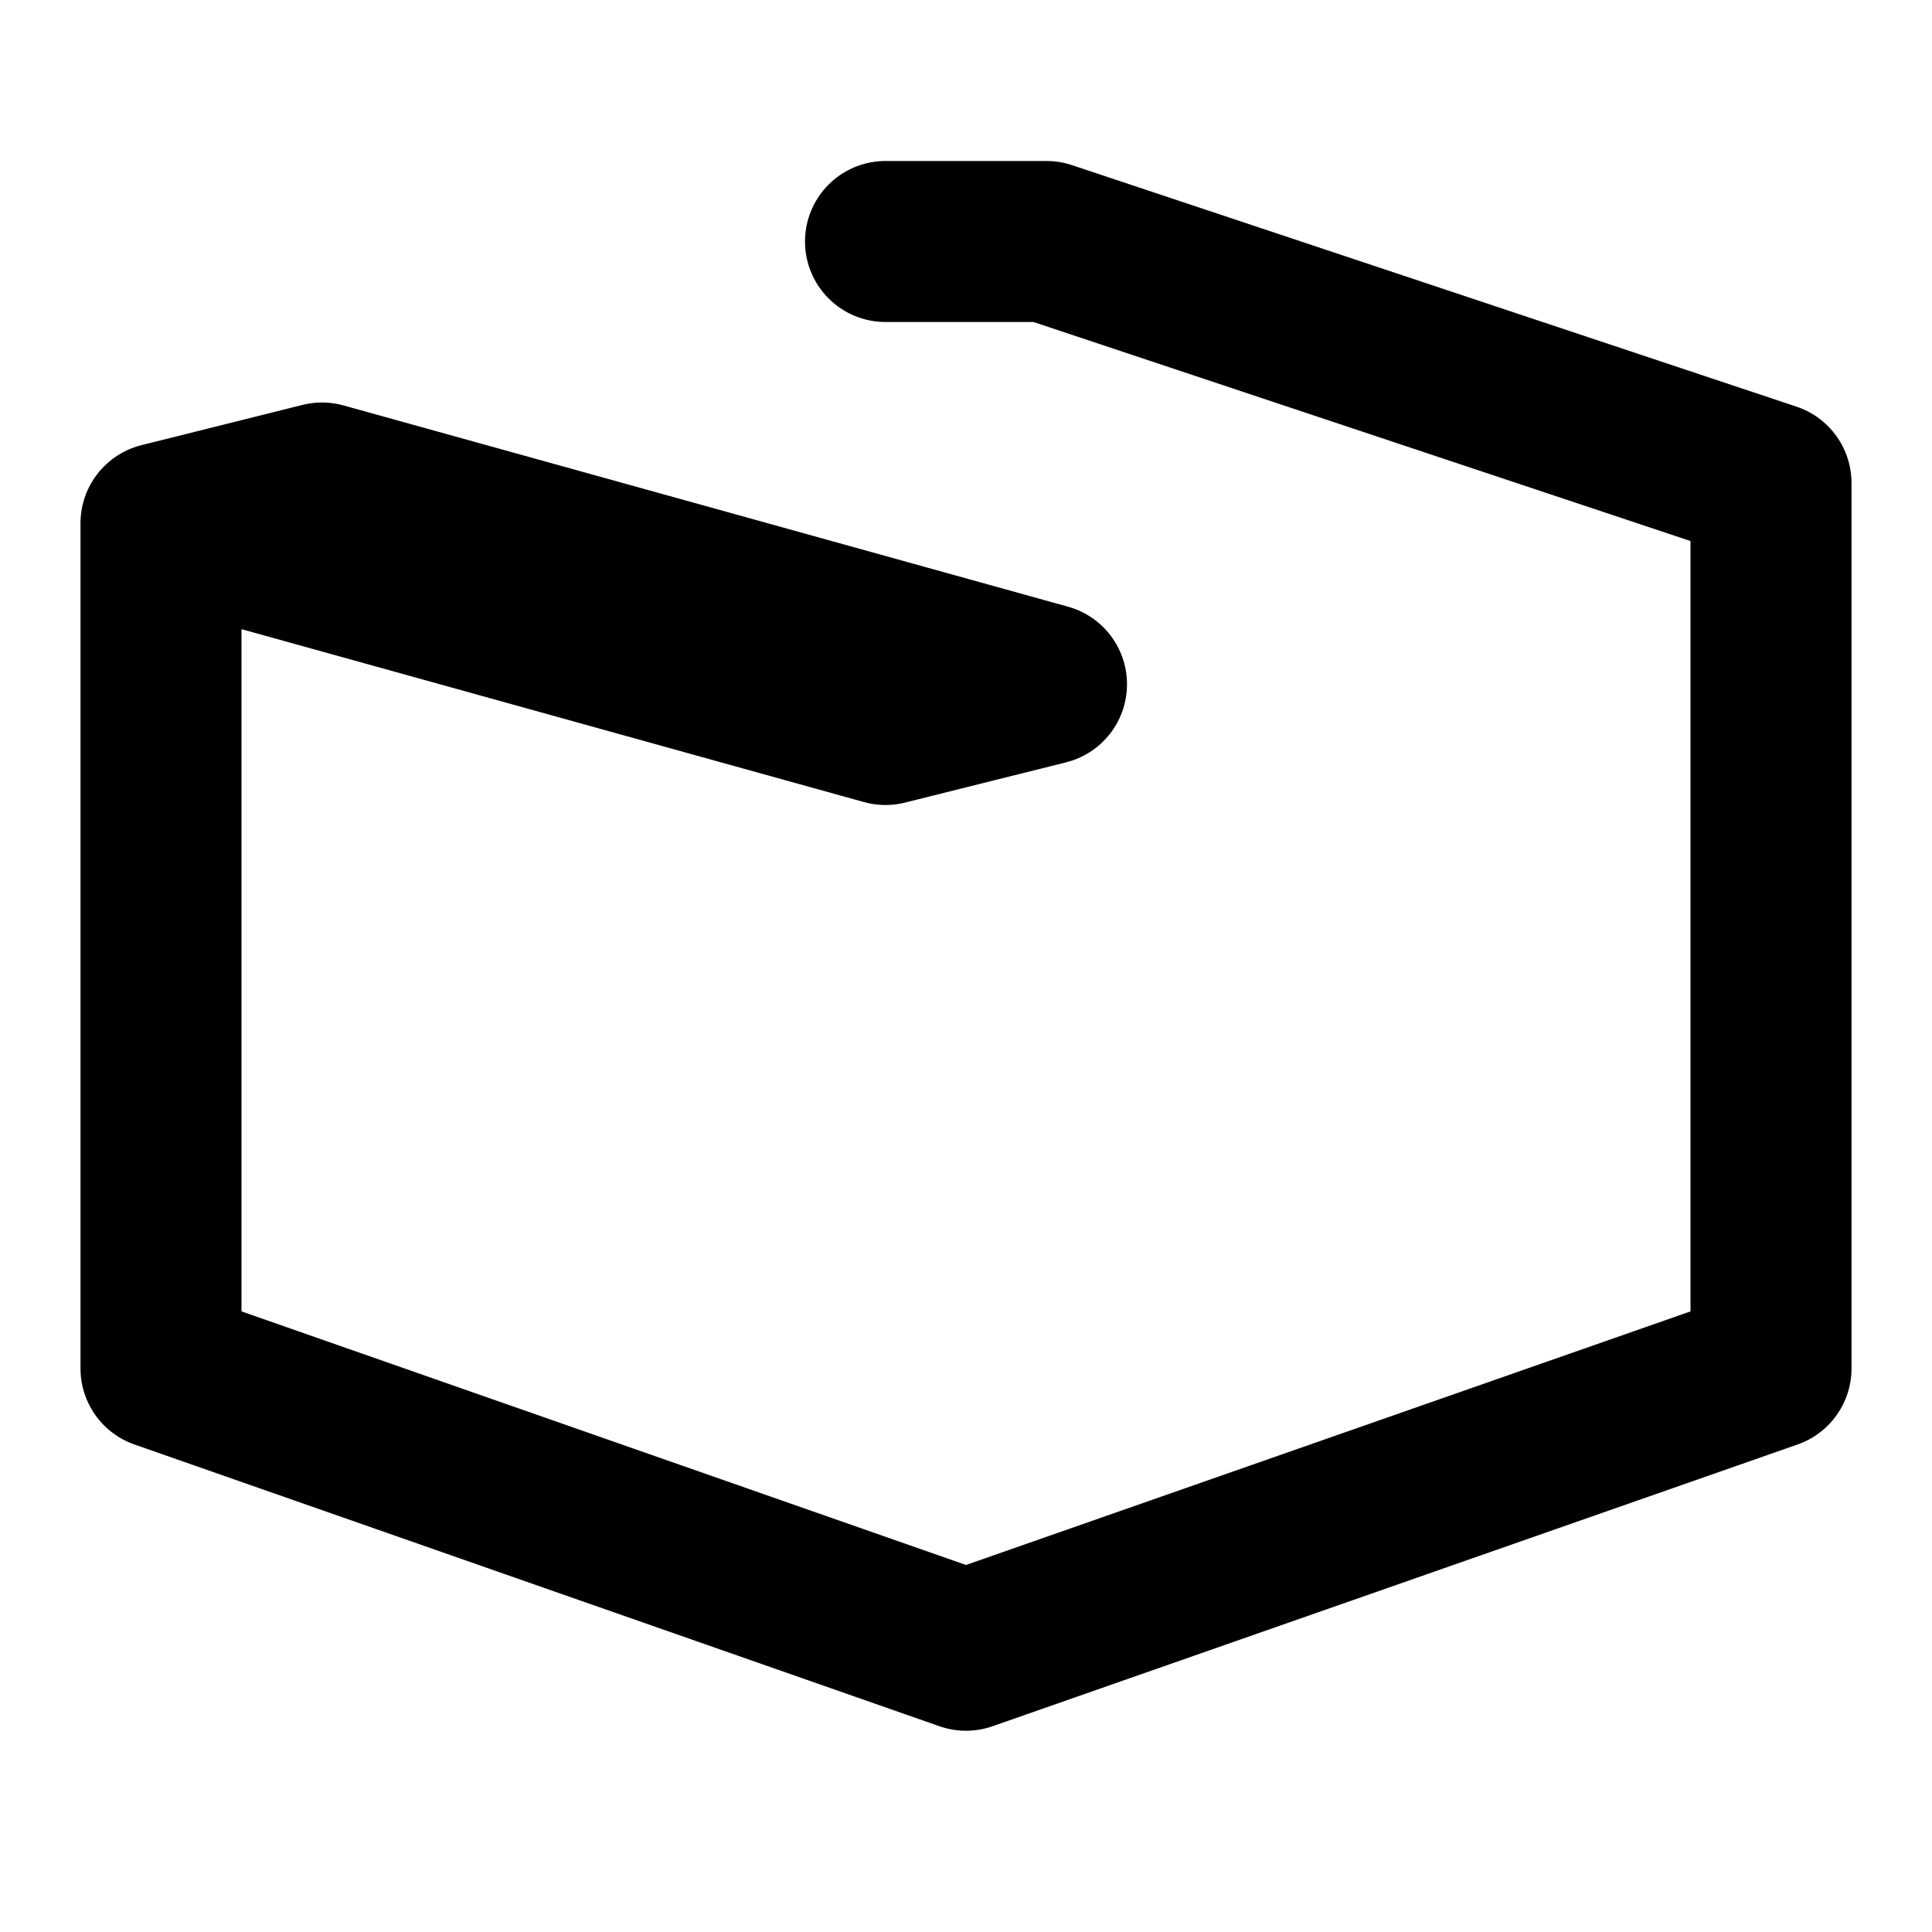 <?xml version="1.0" encoding="UTF-8"?>
<svg width="24px" height="24px" viewBox="0 0 24 24" version="1.1" xmlns="http://www.w3.org/2000/svg" xmlns:xlink="http://www.w3.org/1999/xlink">
    <!-- Generator: Sketch 52.4 (67378) - http://www.bohemiancoding.com/sketch -->
    <title>3d-effects</title>
    <desc>Created with Sketch.</desc>
    <g id="3d-effects" stroke="none" stroke-width="1" fill="none" fill-rule="evenodd" stroke-linecap="round" stroke-linejoin="round">
        <polyline id="Shape" stroke="#000000" stroke-width="2" points="11 3 13 3 22 6 22 17 12 20.5 2 17 2 6.5 4 6 13 8.5 11 9 2 6.5"></polyline>
    </g>
</svg>